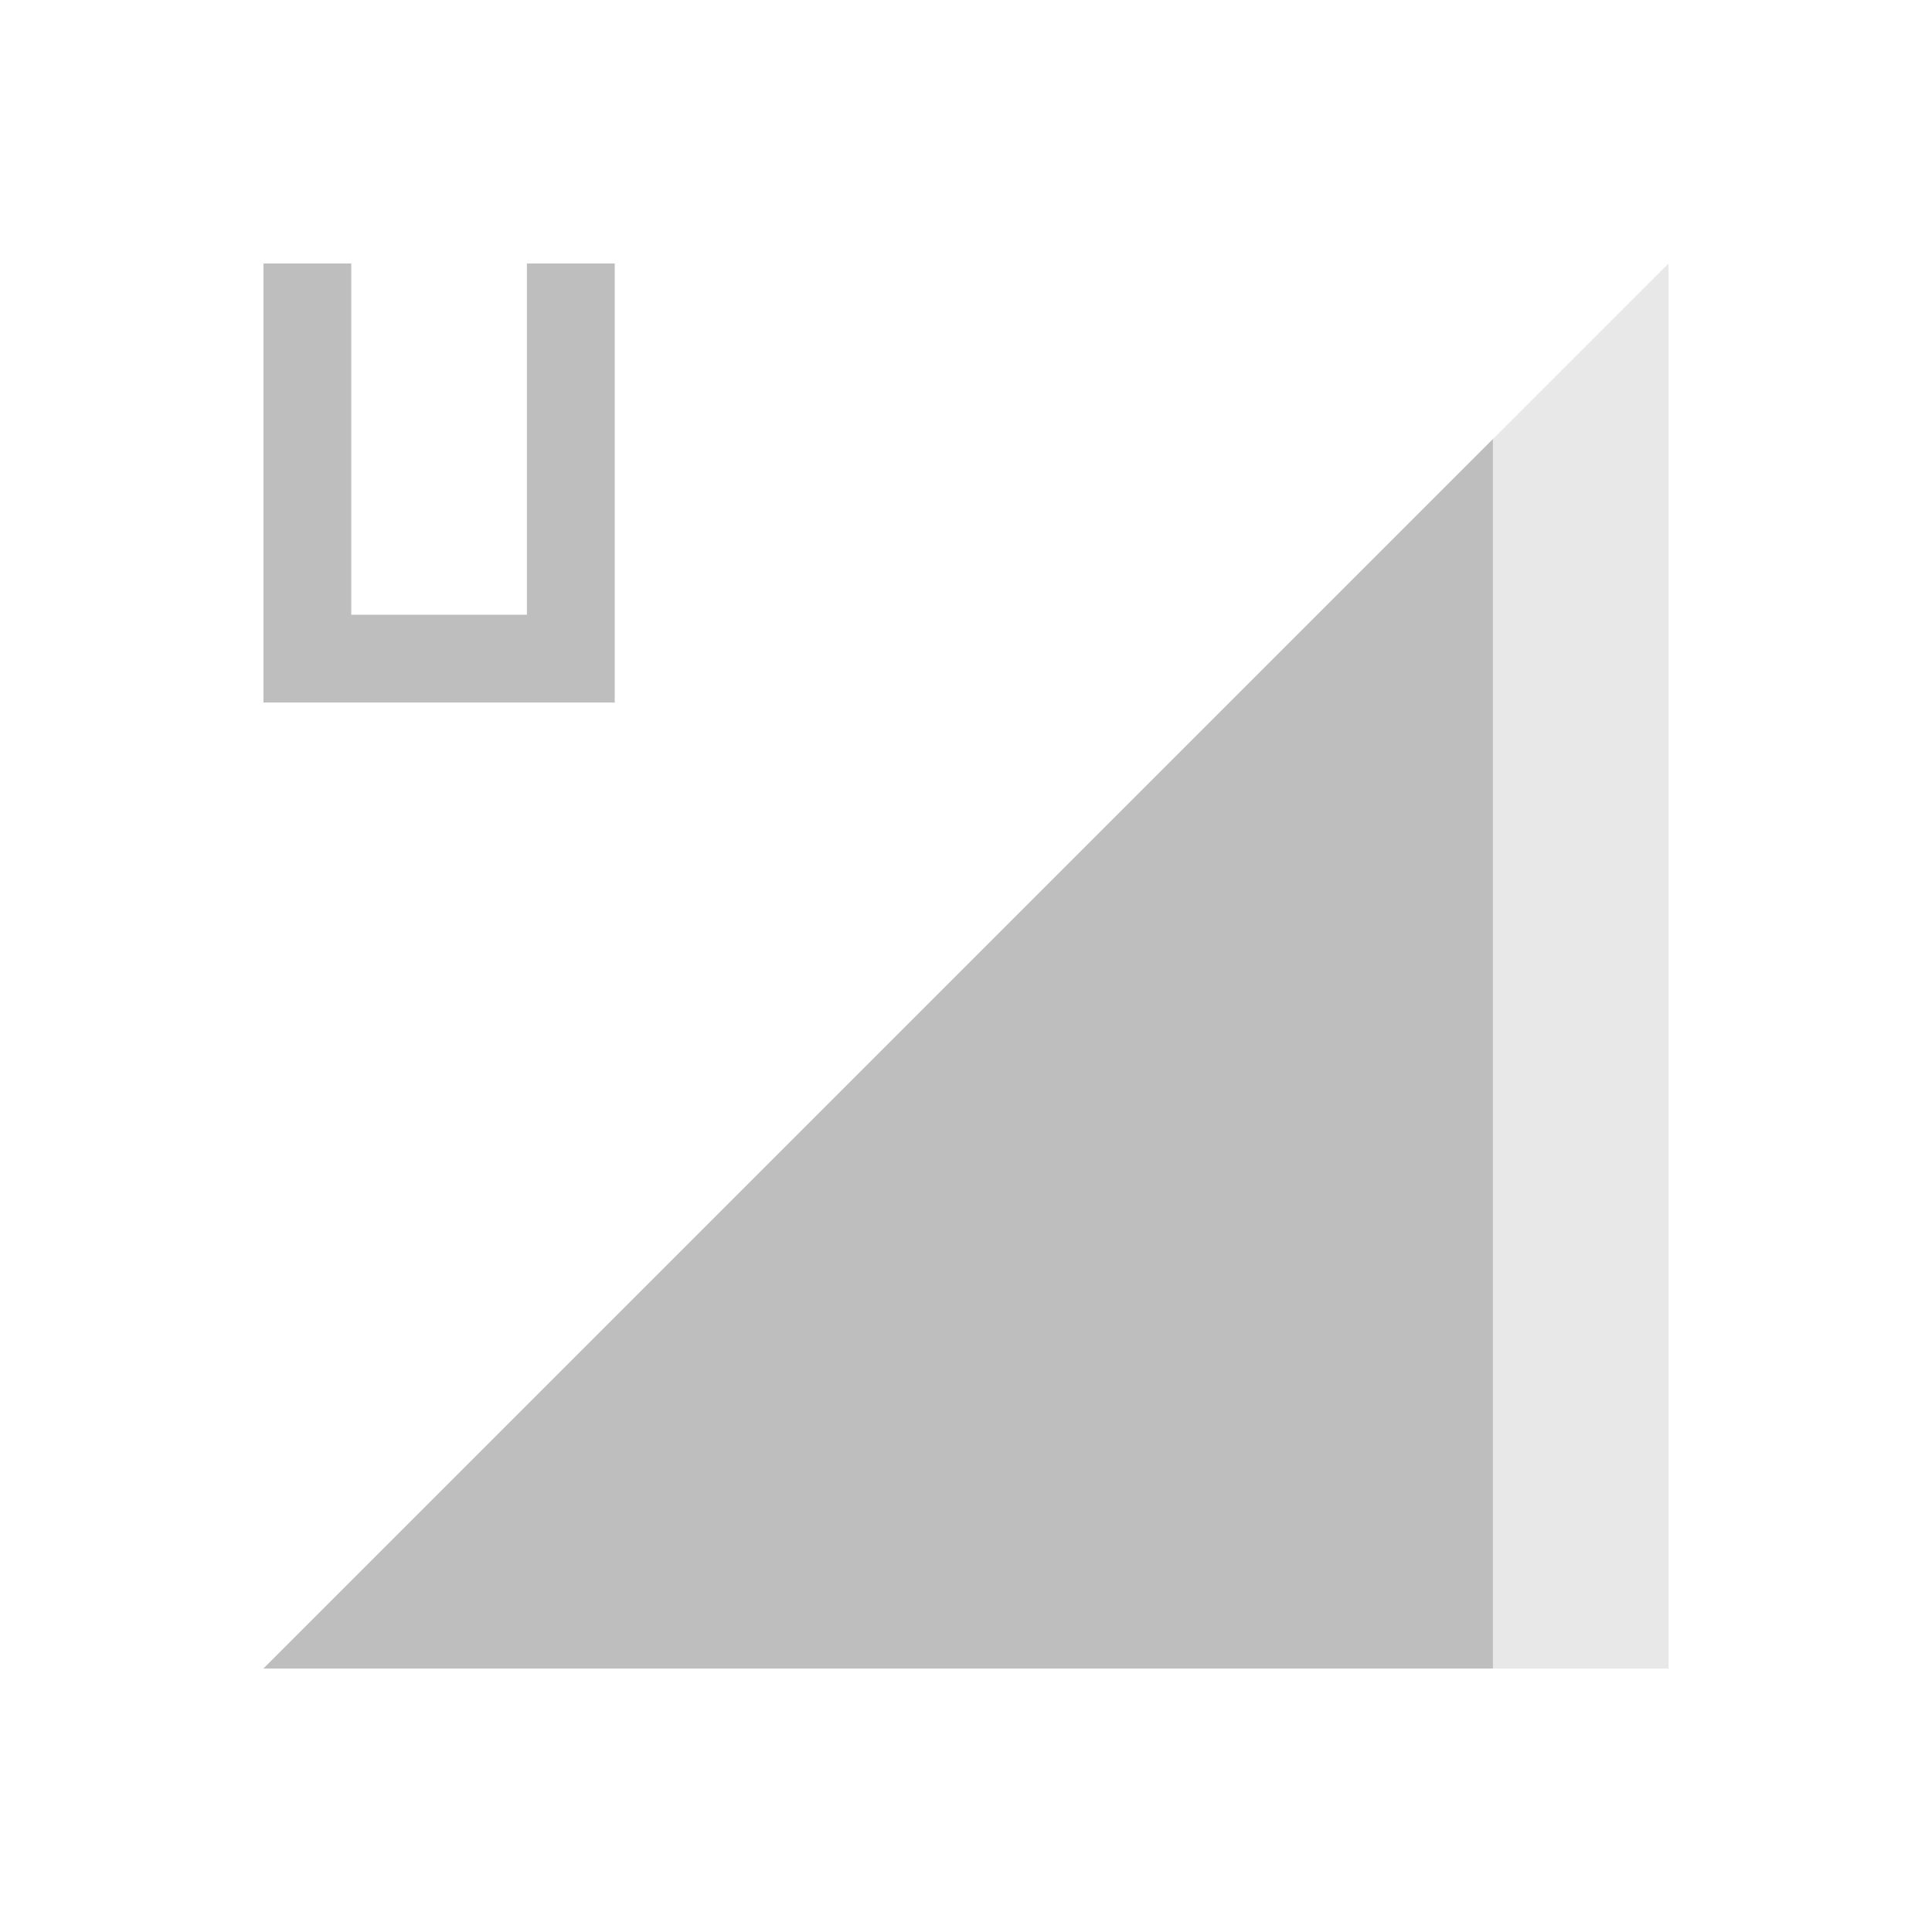 <svg xmlns="http://www.w3.org/2000/svg" id="svg4153" width="22" height="22" version="1.1">
<defs id="defs4157">
<style id="current-color-scheme" type="text/css">
.ColorScheme-Contrast{color:#bebebe}
</style>
</defs>
<g id="network-mobile-80-umts" transform="translate(0 154)">
<path id="rect5222" fill="none" d="M0-154h22v22H0z" opacity=".55"/>
<path id="path5224" fill="currentColor" fill-rule="evenodd" d="m3-135 16-16v16z" class="ColorScheme-Contrast" opacity=".35"/>
<path id="path5226" fill="currentColor" fill-rule="evenodd" d="M17-149 3-135h14Z" class="ColorScheme-Contrast"/>
<path id="path5335" fill="currentColor" d="M3-151v5h4v-5H6v4H4v-4z" class="ColorScheme-Contrast"/>
</g>
</svg>
